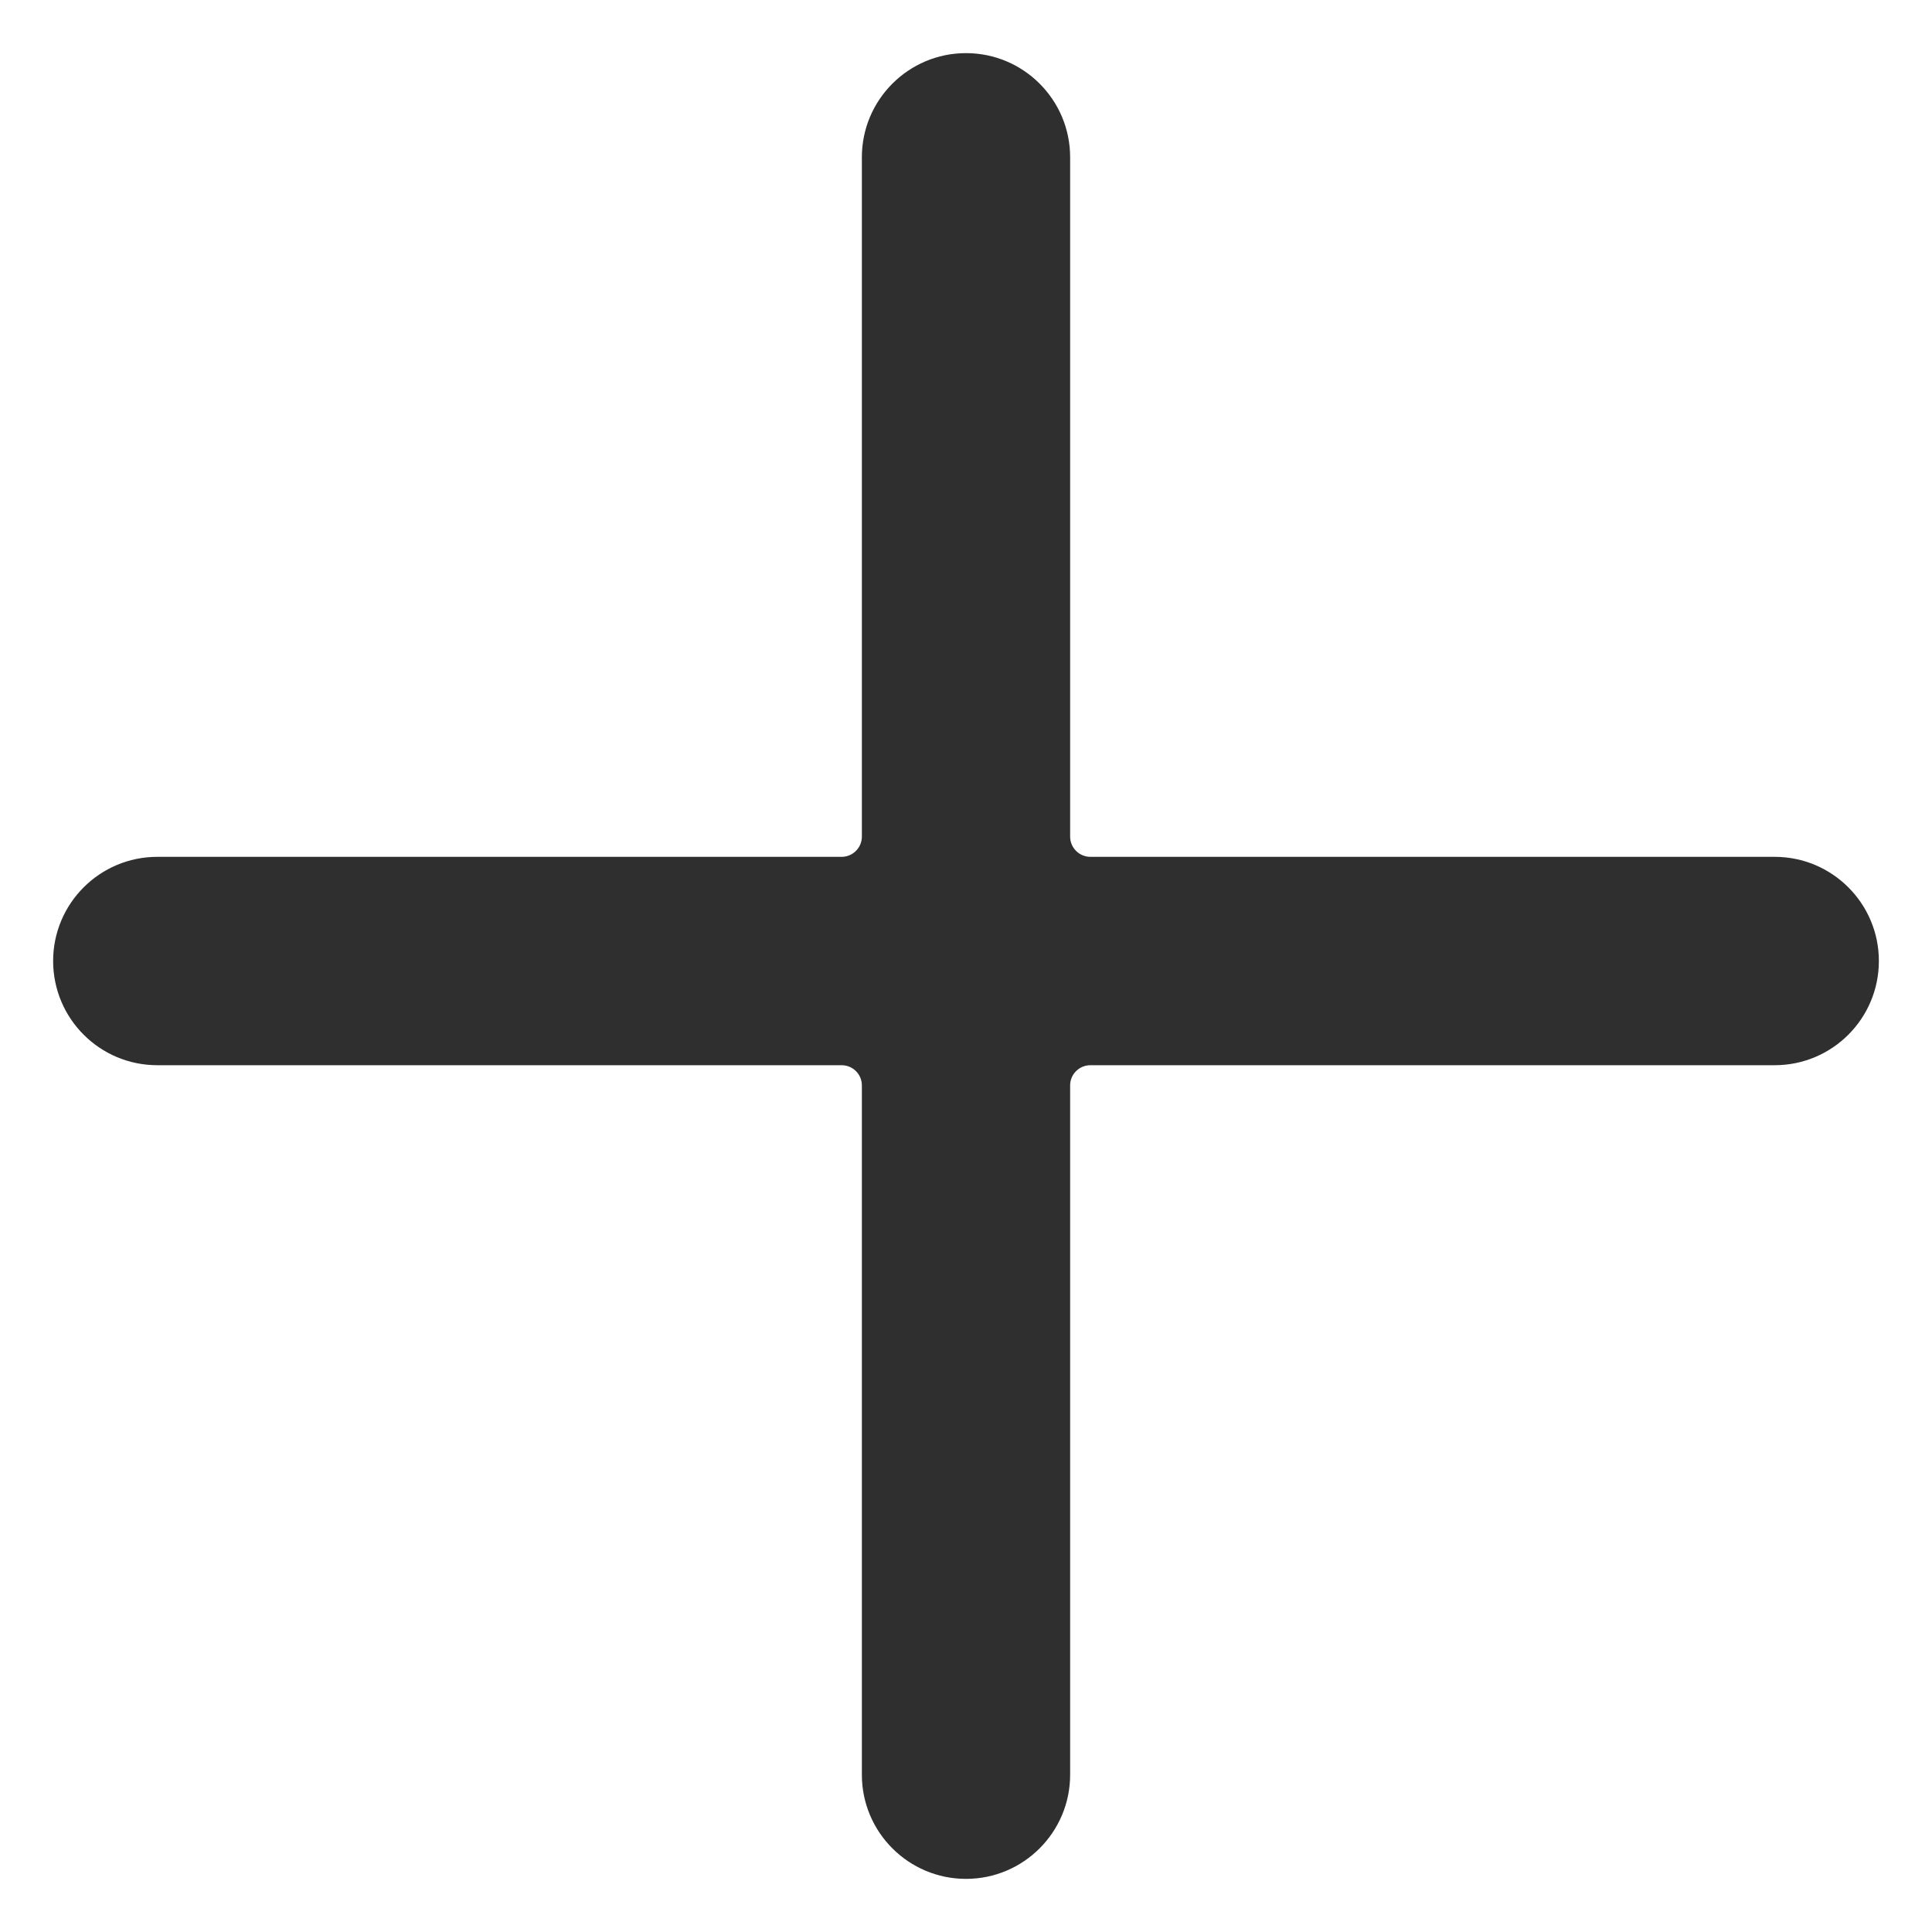 <svg width="20" height="20" viewBox="0 0 20 20" fill="none" xmlns="http://www.w3.org/2000/svg">
<path fill-rule="evenodd" clip-rule="evenodd" d="M8.922 1.628C8.922 1.033 9.405 0.55 10 0.55C10.595 0.55 11.078 1.033 11.078 1.628V8.66C11.078 8.776 11.172 8.87 11.288 8.87H18.372C18.967 8.87 19.45 9.353 19.45 9.948C19.45 10.544 18.967 11.027 18.372 11.027H11.288C11.172 11.027 11.078 11.12 11.078 11.236V18.372C11.078 18.967 10.595 19.45 10 19.45C9.405 19.45 8.922 18.967 8.922 18.372V11.236C8.922 11.12 8.828 11.027 8.712 11.027H1.628C1.033 11.027 0.55 10.544 0.55 9.948C0.55 9.353 1.033 8.87 1.628 8.87H8.712C8.828 8.87 8.922 8.776 8.922 8.66V1.628Z" fill="#2F2F2F"/>
</svg>
